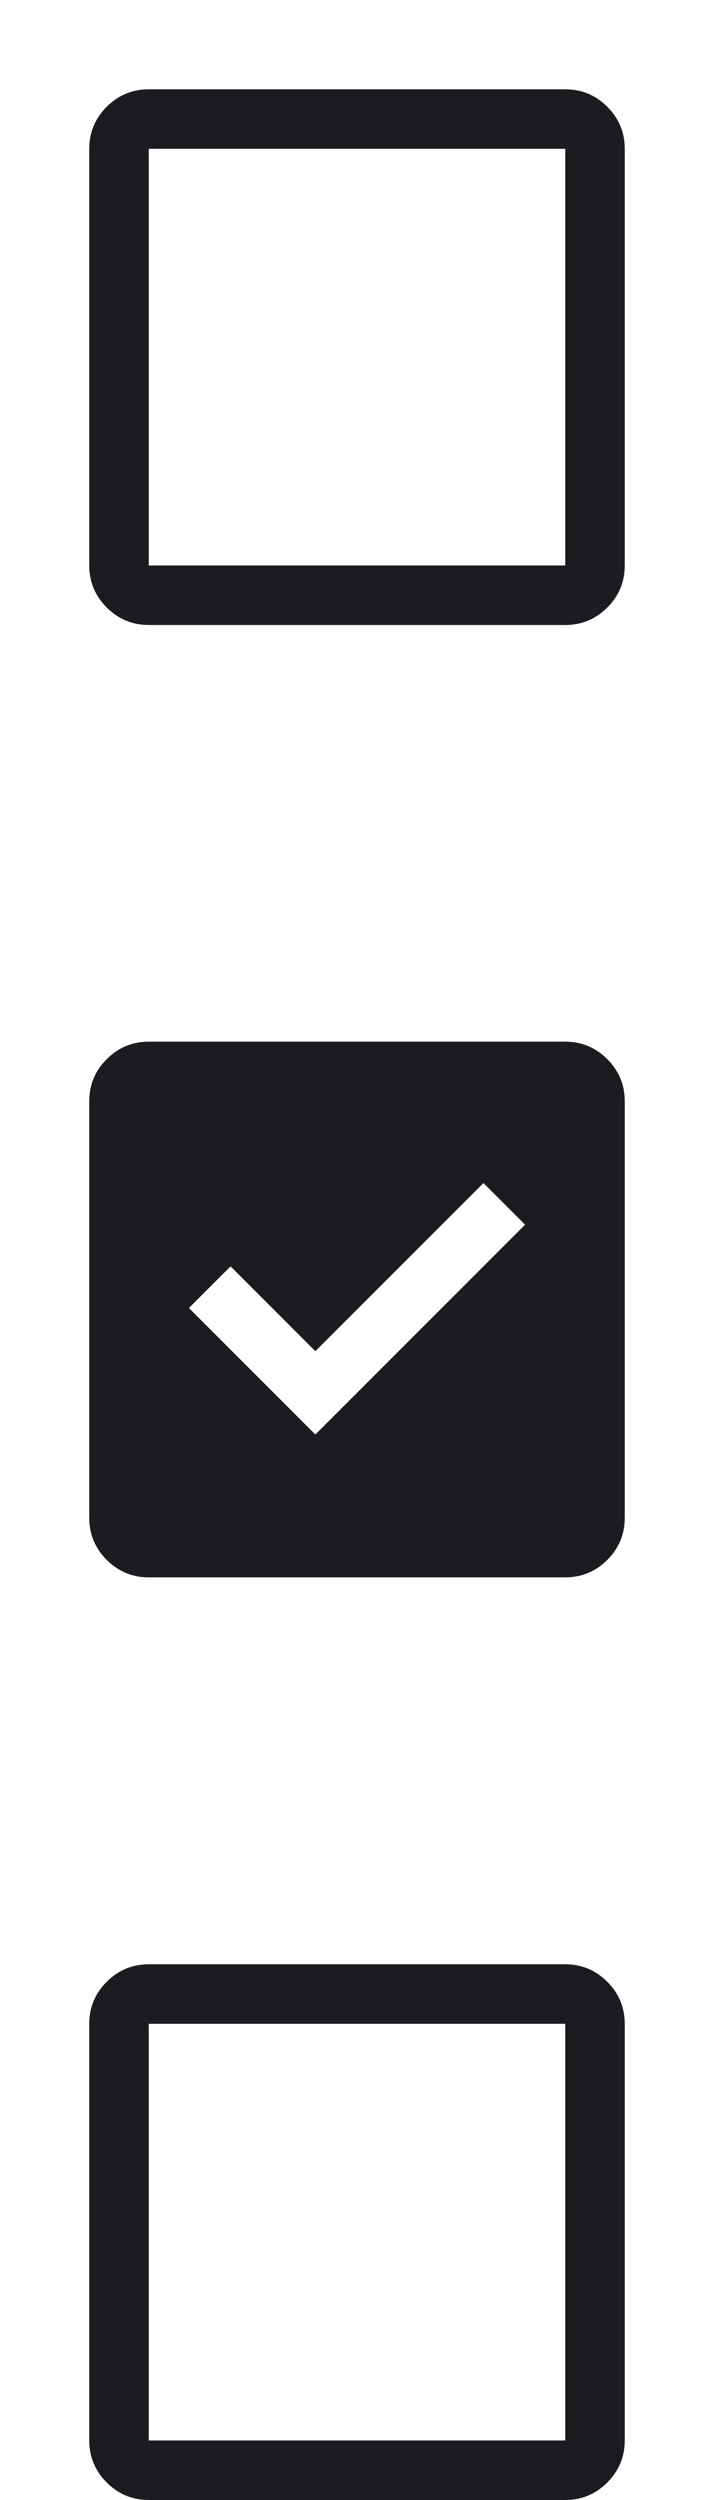 <svg width="24" height="84" viewBox="0 0 24 84" fill="none" xmlns="http://www.w3.org/2000/svg">
<path d="M10.6 48.2L17.65 41.15L16.25 39.75L10.6 45.4L7.75 42.55L6.35 43.95L10.6 48.2ZM5 53C4.45 53 3.979 52.804 3.587 52.413C3.196 52.021 3 51.55 3 51V37C3 36.45 3.196 35.979 3.587 35.587C3.979 35.196 4.45 35 5 35H19C19.55 35 20.021 35.196 20.413 35.587C20.804 35.979 21 36.45 21 37V51C21 51.55 20.804 52.021 20.413 52.413C20.021 52.804 19.55 53 19 53H5Z" fill="#1D1B20"/>
<path d="M5 84C4.45 84 3.979 83.804 3.587 83.412C3.196 83.021 3 82.55 3 82V68C3 67.45 3.196 66.979 3.587 66.588C3.979 66.196 4.45 66 5 66H19C19.55 66 20.021 66.196 20.413 66.588C20.804 66.979 21 67.45 21 68V82C21 82.55 20.804 83.021 20.413 83.412C20.021 83.804 19.55 84 19 84H5ZM5 82H19V68H5V82Z" fill="#1D1B20"/>
<path d="M5 21C4.45 21 3.979 20.804 3.587 20.413C3.196 20.021 3 19.55 3 19V5C3 4.45 3.196 3.979 3.587 3.587C3.979 3.196 4.45 3 5 3H19C19.55 3 20.021 3.196 20.413 3.587C20.804 3.979 21 4.45 21 5V19C21 19.55 20.804 20.021 20.413 20.413C20.021 20.804 19.55 21 19 21H5ZM5 19H19V5H5V19Z" fill="#1D1B20"/>
</svg>
